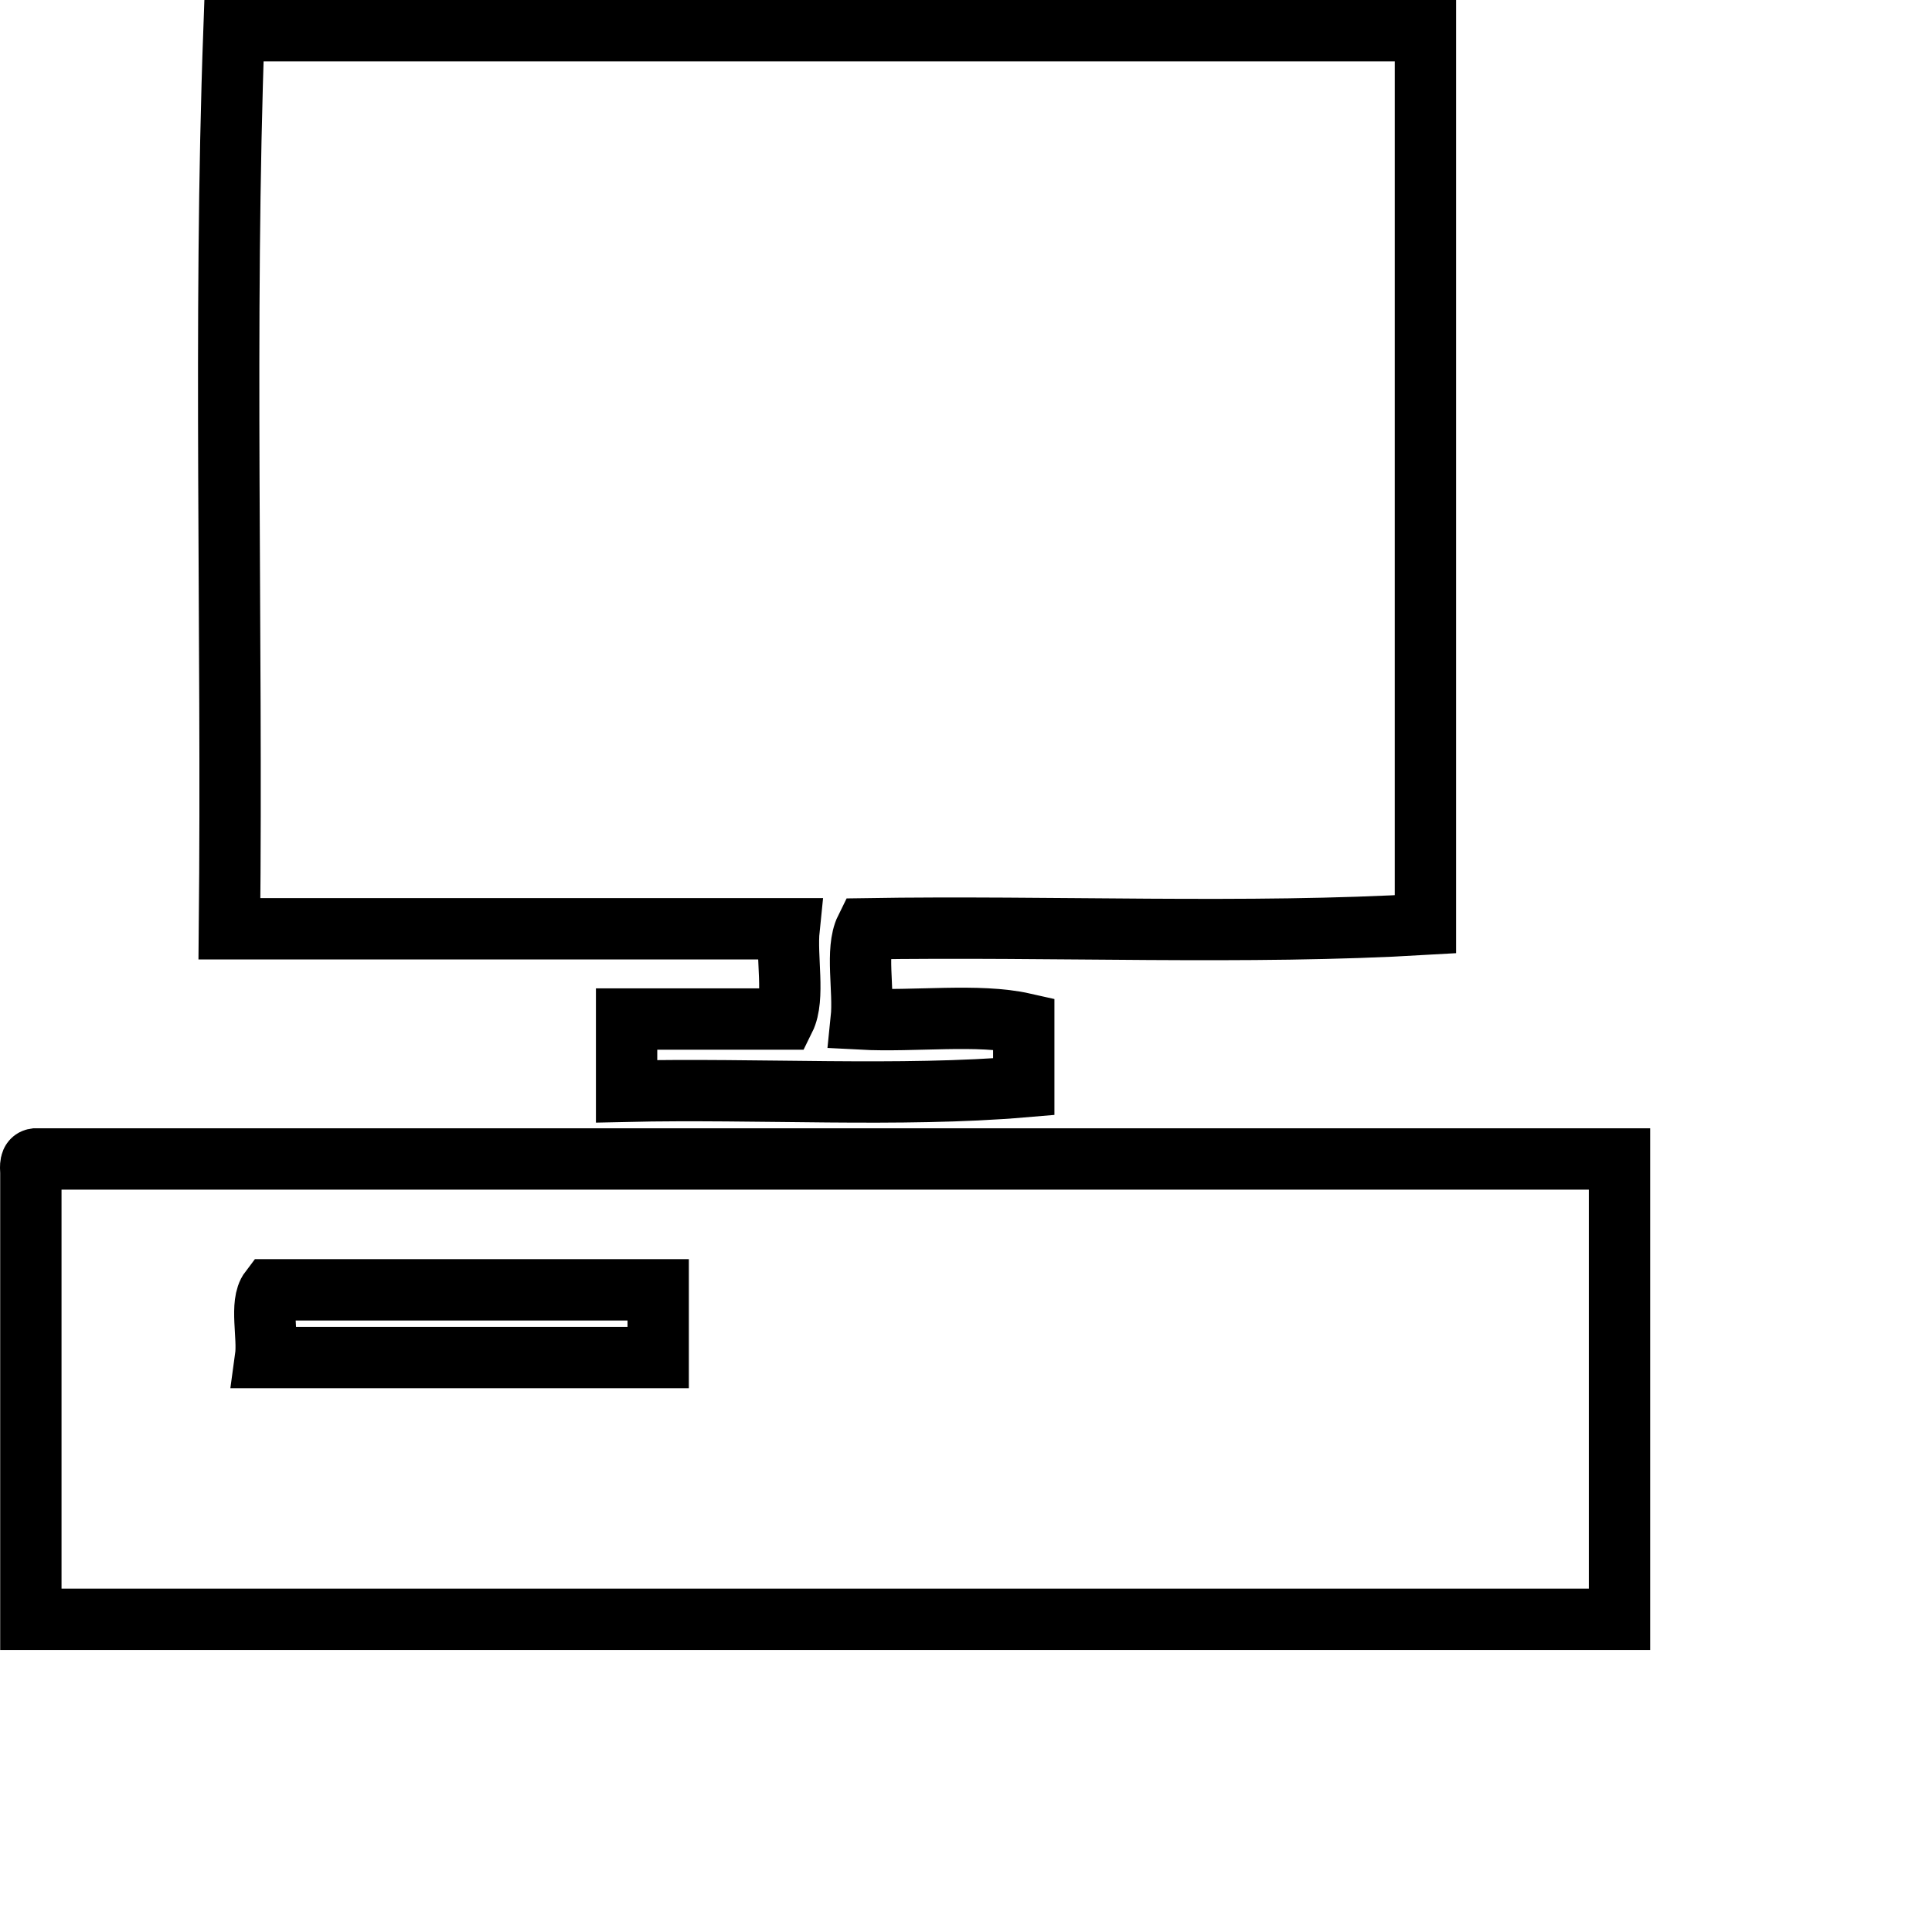 <?xml version="1.0" encoding="utf-8"?>
<!-- Generator: Adobe Illustrator 15.0.0, SVG Export Plug-In  -->
<!DOCTYPE svg PUBLIC "-//W3C//DTD SVG 1.1//EN" "http://www.w3.org/Graphics/SVG/1.1/DTD/svg11.dtd">
<svg version="1.1"
	 xmlns="http://www.w3.org/2000/svg" xmlns:xlink="http://www.w3.org/1999/xlink" xmlns:a="http://ns.adobe.com/AdobeSVGViewerExtensions/3.0/"
	 x="0px" y="0px" width="252px" height="252px" viewBox="0.001 0 252 252" enable-background="new 0.001 0 252 252"
	 xml:space="preserve">
<defs>
</defs>
<path fill="none" stroke="#000000" stroke-width="8" stroke-linecap="round" d="M30.516,4c51.803,0,103.606,0,155.409,0
	c0,38.852,0,77.705,0,116.557c-23.158,1.371-48.857,0.199-72.995,0.588c-1.365,2.757-0.202,8.04-0.588,11.773
	c6.894,0.367,15.271-0.748,21.192,0.589c0,2.747,0,5.495,0,8.242c-16.097,1.367-34.727,0.2-51.803,0.589c0-3.14,0-6.28,0-9.42
	c6.869,0,13.735,0,20.603,0c1.367-2.755,0.203-8.037,0.589-11.773c-24.331,0-48.664,0-72.995,0C30.32,82.292,29.142,41.871,30.516,4
	z"/>
<path fill="none" stroke="#000000" stroke-width="8" stroke-linecap="round" d="M4.614,151.168c68.876,0,137.751,0,206.625,0
	c0,20.016,0,40.03,0,60.045c-69.072,0-138.141,0-207.213,0c0-19.426,0-38.852,0-58.279C3.975,152.099,3.929,151.267,4.614,151.168z"
	/>
<path fill="none" stroke="#000000" stroke-width="8" stroke-linecap="round" d="M85.852,168.239c0,2.944,0,5.887,0,8.83
	c-17.072,0-34.142,0-51.214,0c0.38-2.758-0.771-7.049,0.588-8.83C52.101,168.239,68.976,168.239,85.852,168.239z"/>
</svg>
